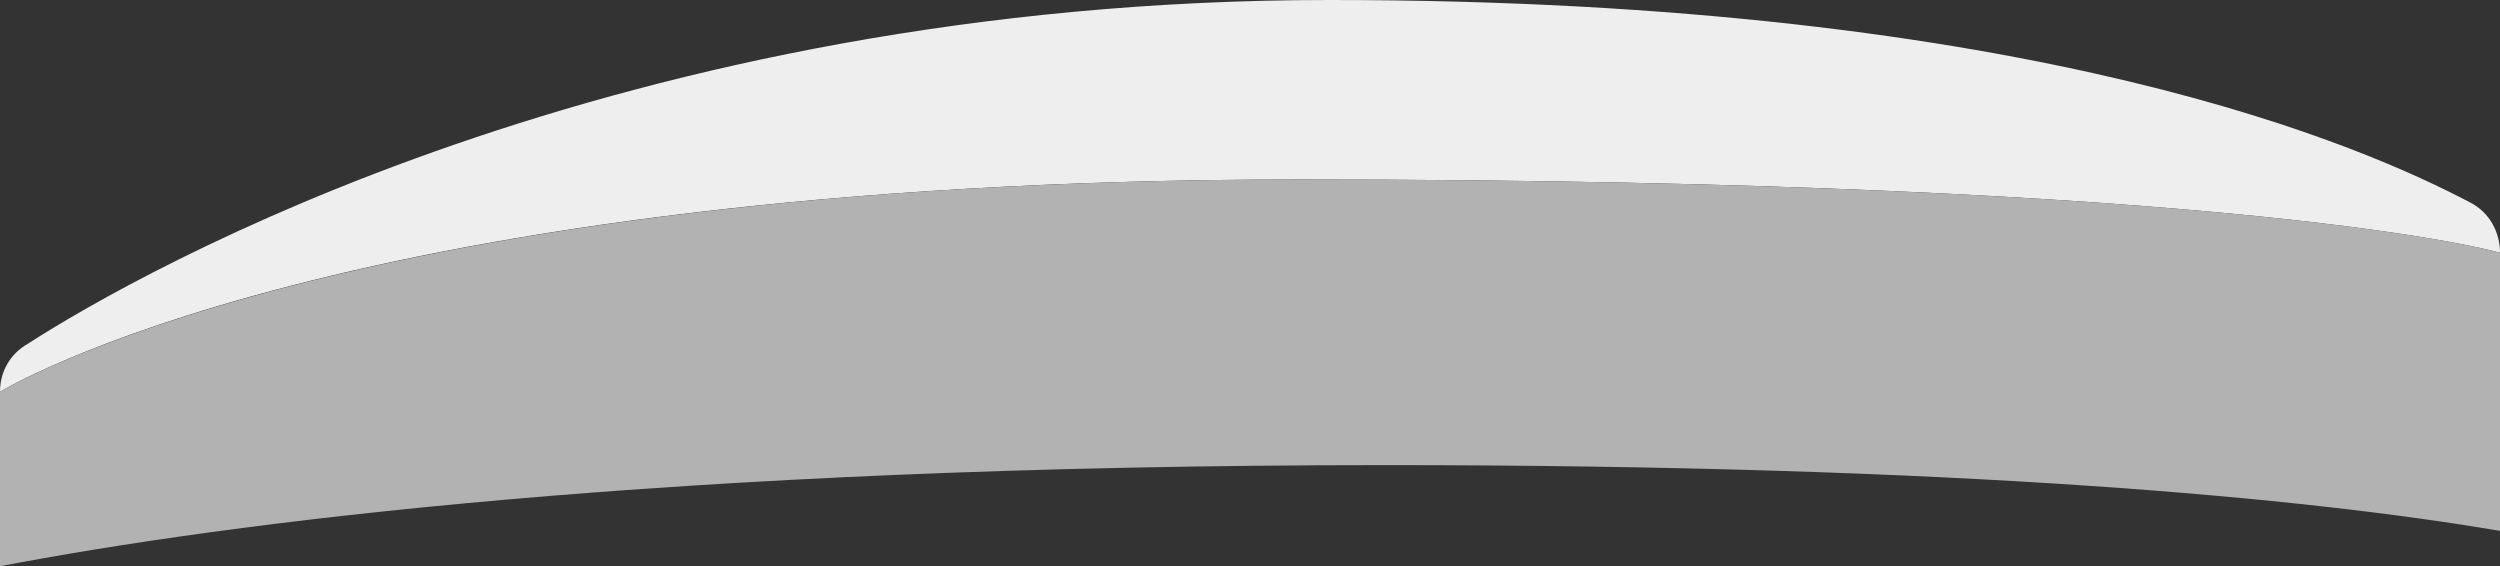 <?xml version="1.0" encoding="UTF-8"?><svg id="Layer_1" xmlns="http://www.w3.org/2000/svg" width="98.9" height="22.4" viewBox="0 0 98.9 22.4"><rect x="0" y="0" width="98.9" height="22.4" fill="#333333" stroke="none"/><defs><style>.cls-1{fill:#b2b2b2;}.cls-2{fill:#eee;}</style></defs><path class="cls-2" d="m0,15.5c0-.8.4-1.5,1.1-1.9C5.6,10.7,24.5,0,52.6,0s41.1,5.9,45.1,8c.8.4,1.2,1.2,1.2,2,0,0-9.8-2.9-47.5-2.9-37.8,0-51.4,8.4-51.4,8.4Z"/><path class="cls-1" d="m0,22.4h0v-6.9S13.7,7.1,51.4,7.1s47.5,2.9,47.5,2.9v11h0c-7.7-1.3-21.2-2.6-44.1-2.6-28.5,0-45.9,2.3-54.8,4Z"/></svg>